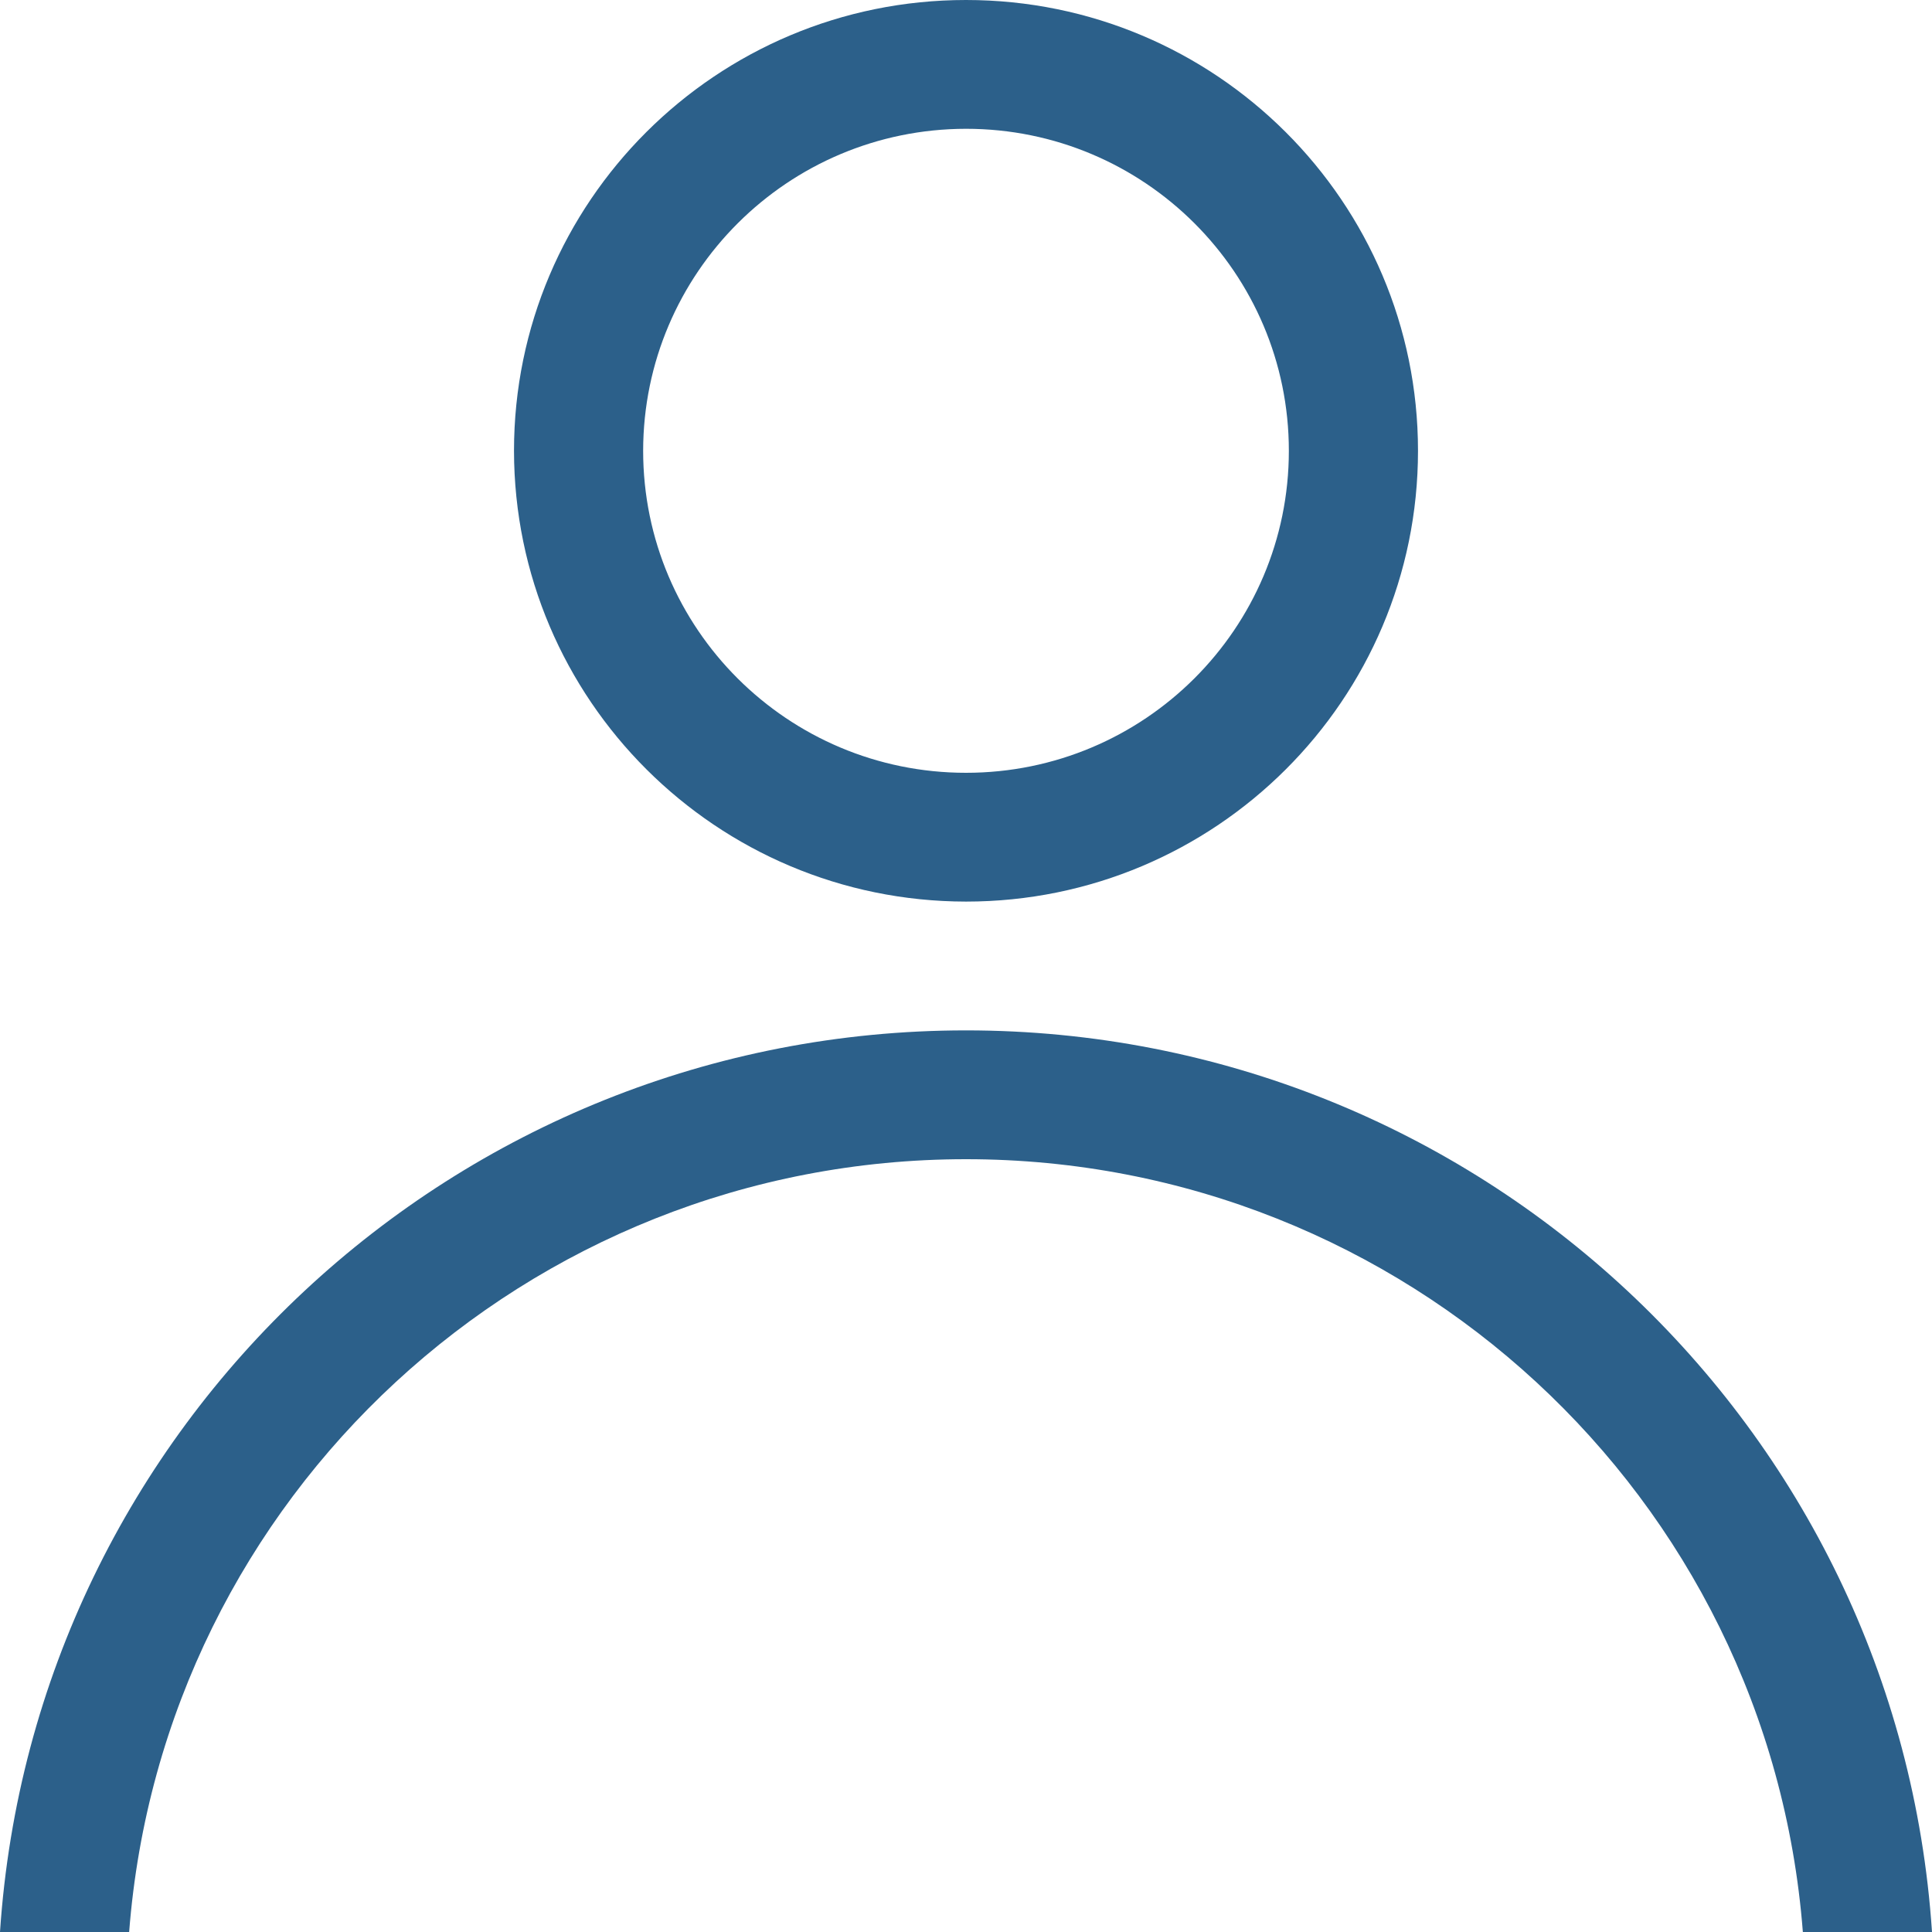 <?xml version="1.0" encoding="UTF-8"?>
<svg width="65px" height="65px" viewBox="0 0 65 65" version="1.1" xmlns="http://www.w3.org/2000/svg" xmlns:xlink="http://www.w3.org/1999/xlink">
    <!-- Generator: sketchtool 63.1 (101010) - https://sketch.com -->
    <title>7140FC30-93F9-4889-9A8D-3A64E8C62357</title>
    <desc>Created with sketchtool.</desc>
    <g id="Layouts" stroke="none" stroke-width="1" fill="none" fill-rule="evenodd">
        <g id="1.0-Challenge—Listing-Page_Desktop-HD-v8" transform="translate(-1090, -4075)" fill="#2C608A" fill-rule="nonzero">
            <g id="noun_account_3109717" transform="translate(1090, 4075)">
                <path d="M65,65 L60.655,65 C59.522,50.328 47.254,39 32.5,39 C17.746,39 5.478,50.328 4.345,65 L0,65 C1.136,47.932 15.348,34.666 32.5,34.666 C49.652,34.666 63.864,47.932 65,65 Z M17.293,15.167 C17.293,6.79 24.101,0 32.5,0 C40.899,0 47.707,6.79 47.707,15.167 C47.707,23.543 40.899,30.333 32.5,30.333 C24.105,30.324 17.302,23.539 17.293,15.167 Z M21.638,15.167 C21.638,21.15 26.501,26 32.5,26 C38.499,26 43.362,21.15 43.362,15.167 C43.362,9.184 38.499,4.333 32.5,4.333 C26.504,4.34 21.644,9.186 21.638,15.167 Z" id="Shape"></path>
            </g>
        </g>
    </g>
</svg>